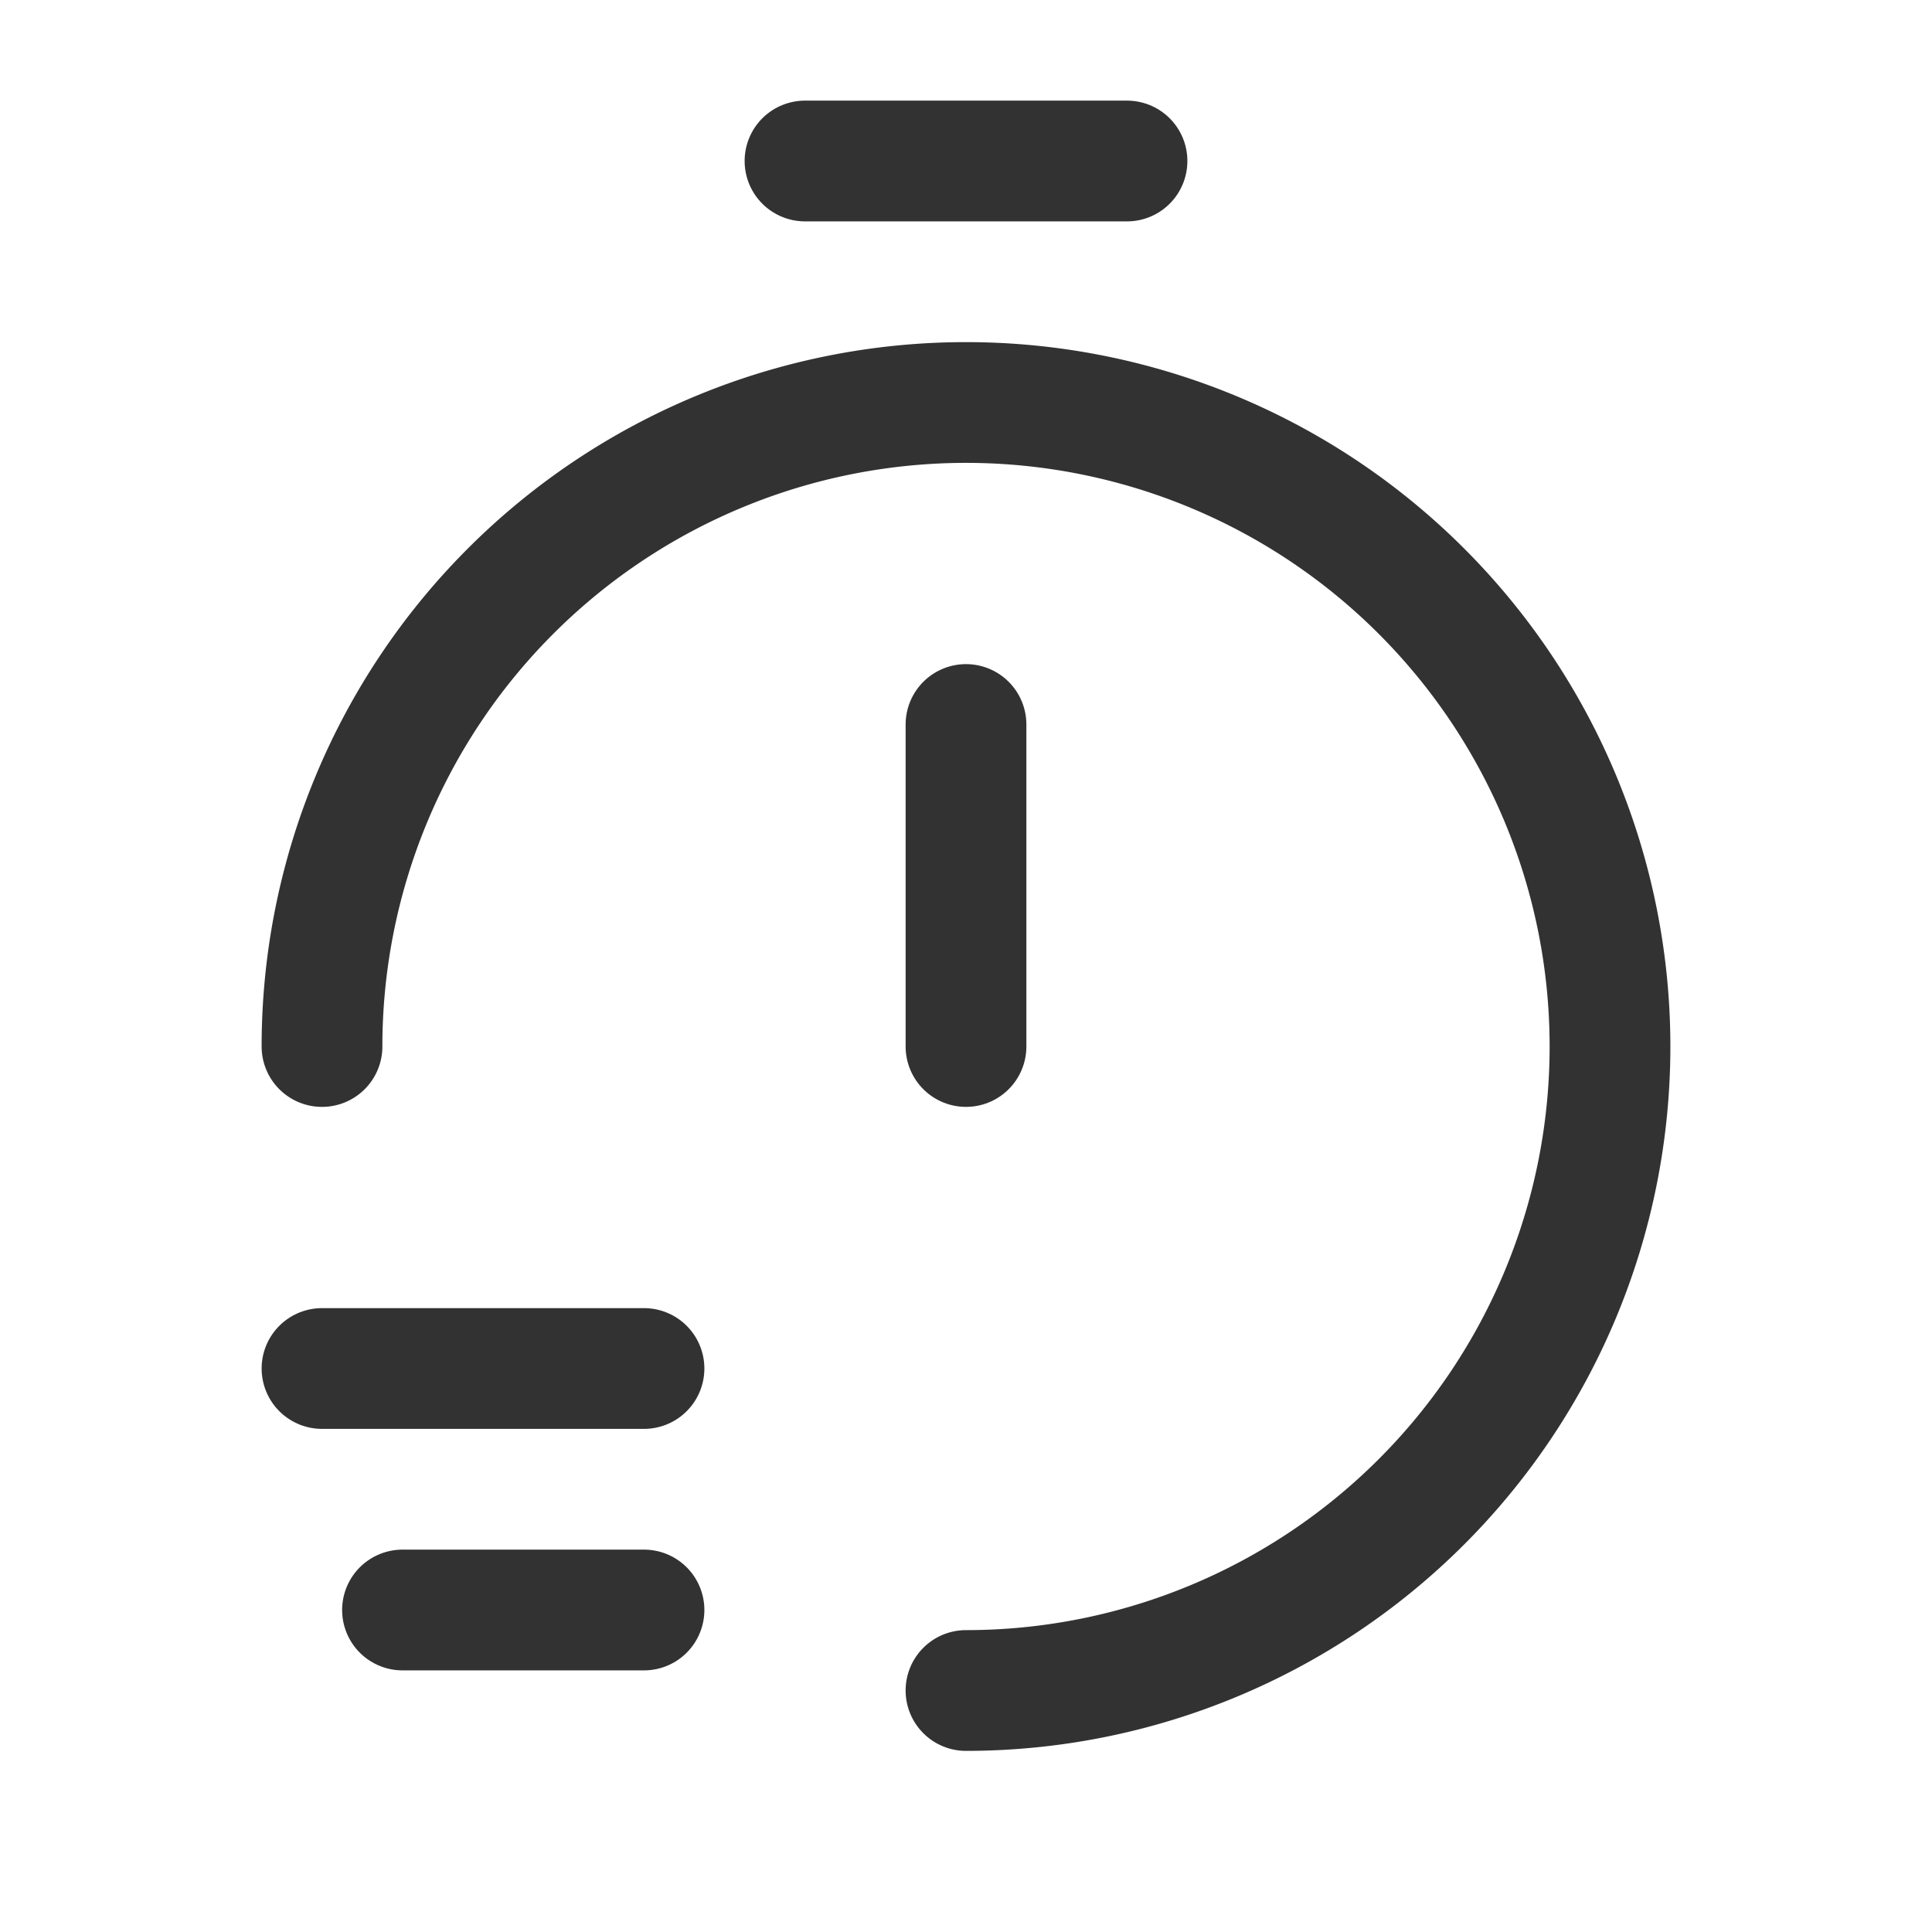 <svg id="Layer_3" data-name="Layer 3" xmlns="http://www.w3.org/2000/svg" viewBox="0 0 24 24"><path d="M0,0H24V24H0Z" fill="none"/><path d="M4,17H8" fill="none" stroke="#323232" stroke-linecap="round" stroke-linejoin="round" stroke-width="1.5"/><path d="M8,20H5" fill="none" stroke="#323232" stroke-linecap="round" stroke-linejoin="round" stroke-width="1.5"/><path d="M12,21a8,8,0,1,0-8-8" fill="none" stroke="#323232" stroke-linecap="round" stroke-linejoin="round" stroke-width="1.5"/><path d="M10,2h4" fill="none" stroke="#323232" stroke-linecap="round" stroke-linejoin="round" stroke-width="1.5"/><path d="M12,9v4" fill="none" stroke="#323232" stroke-linecap="round" stroke-linejoin="round" stroke-width="1.5"/></svg>